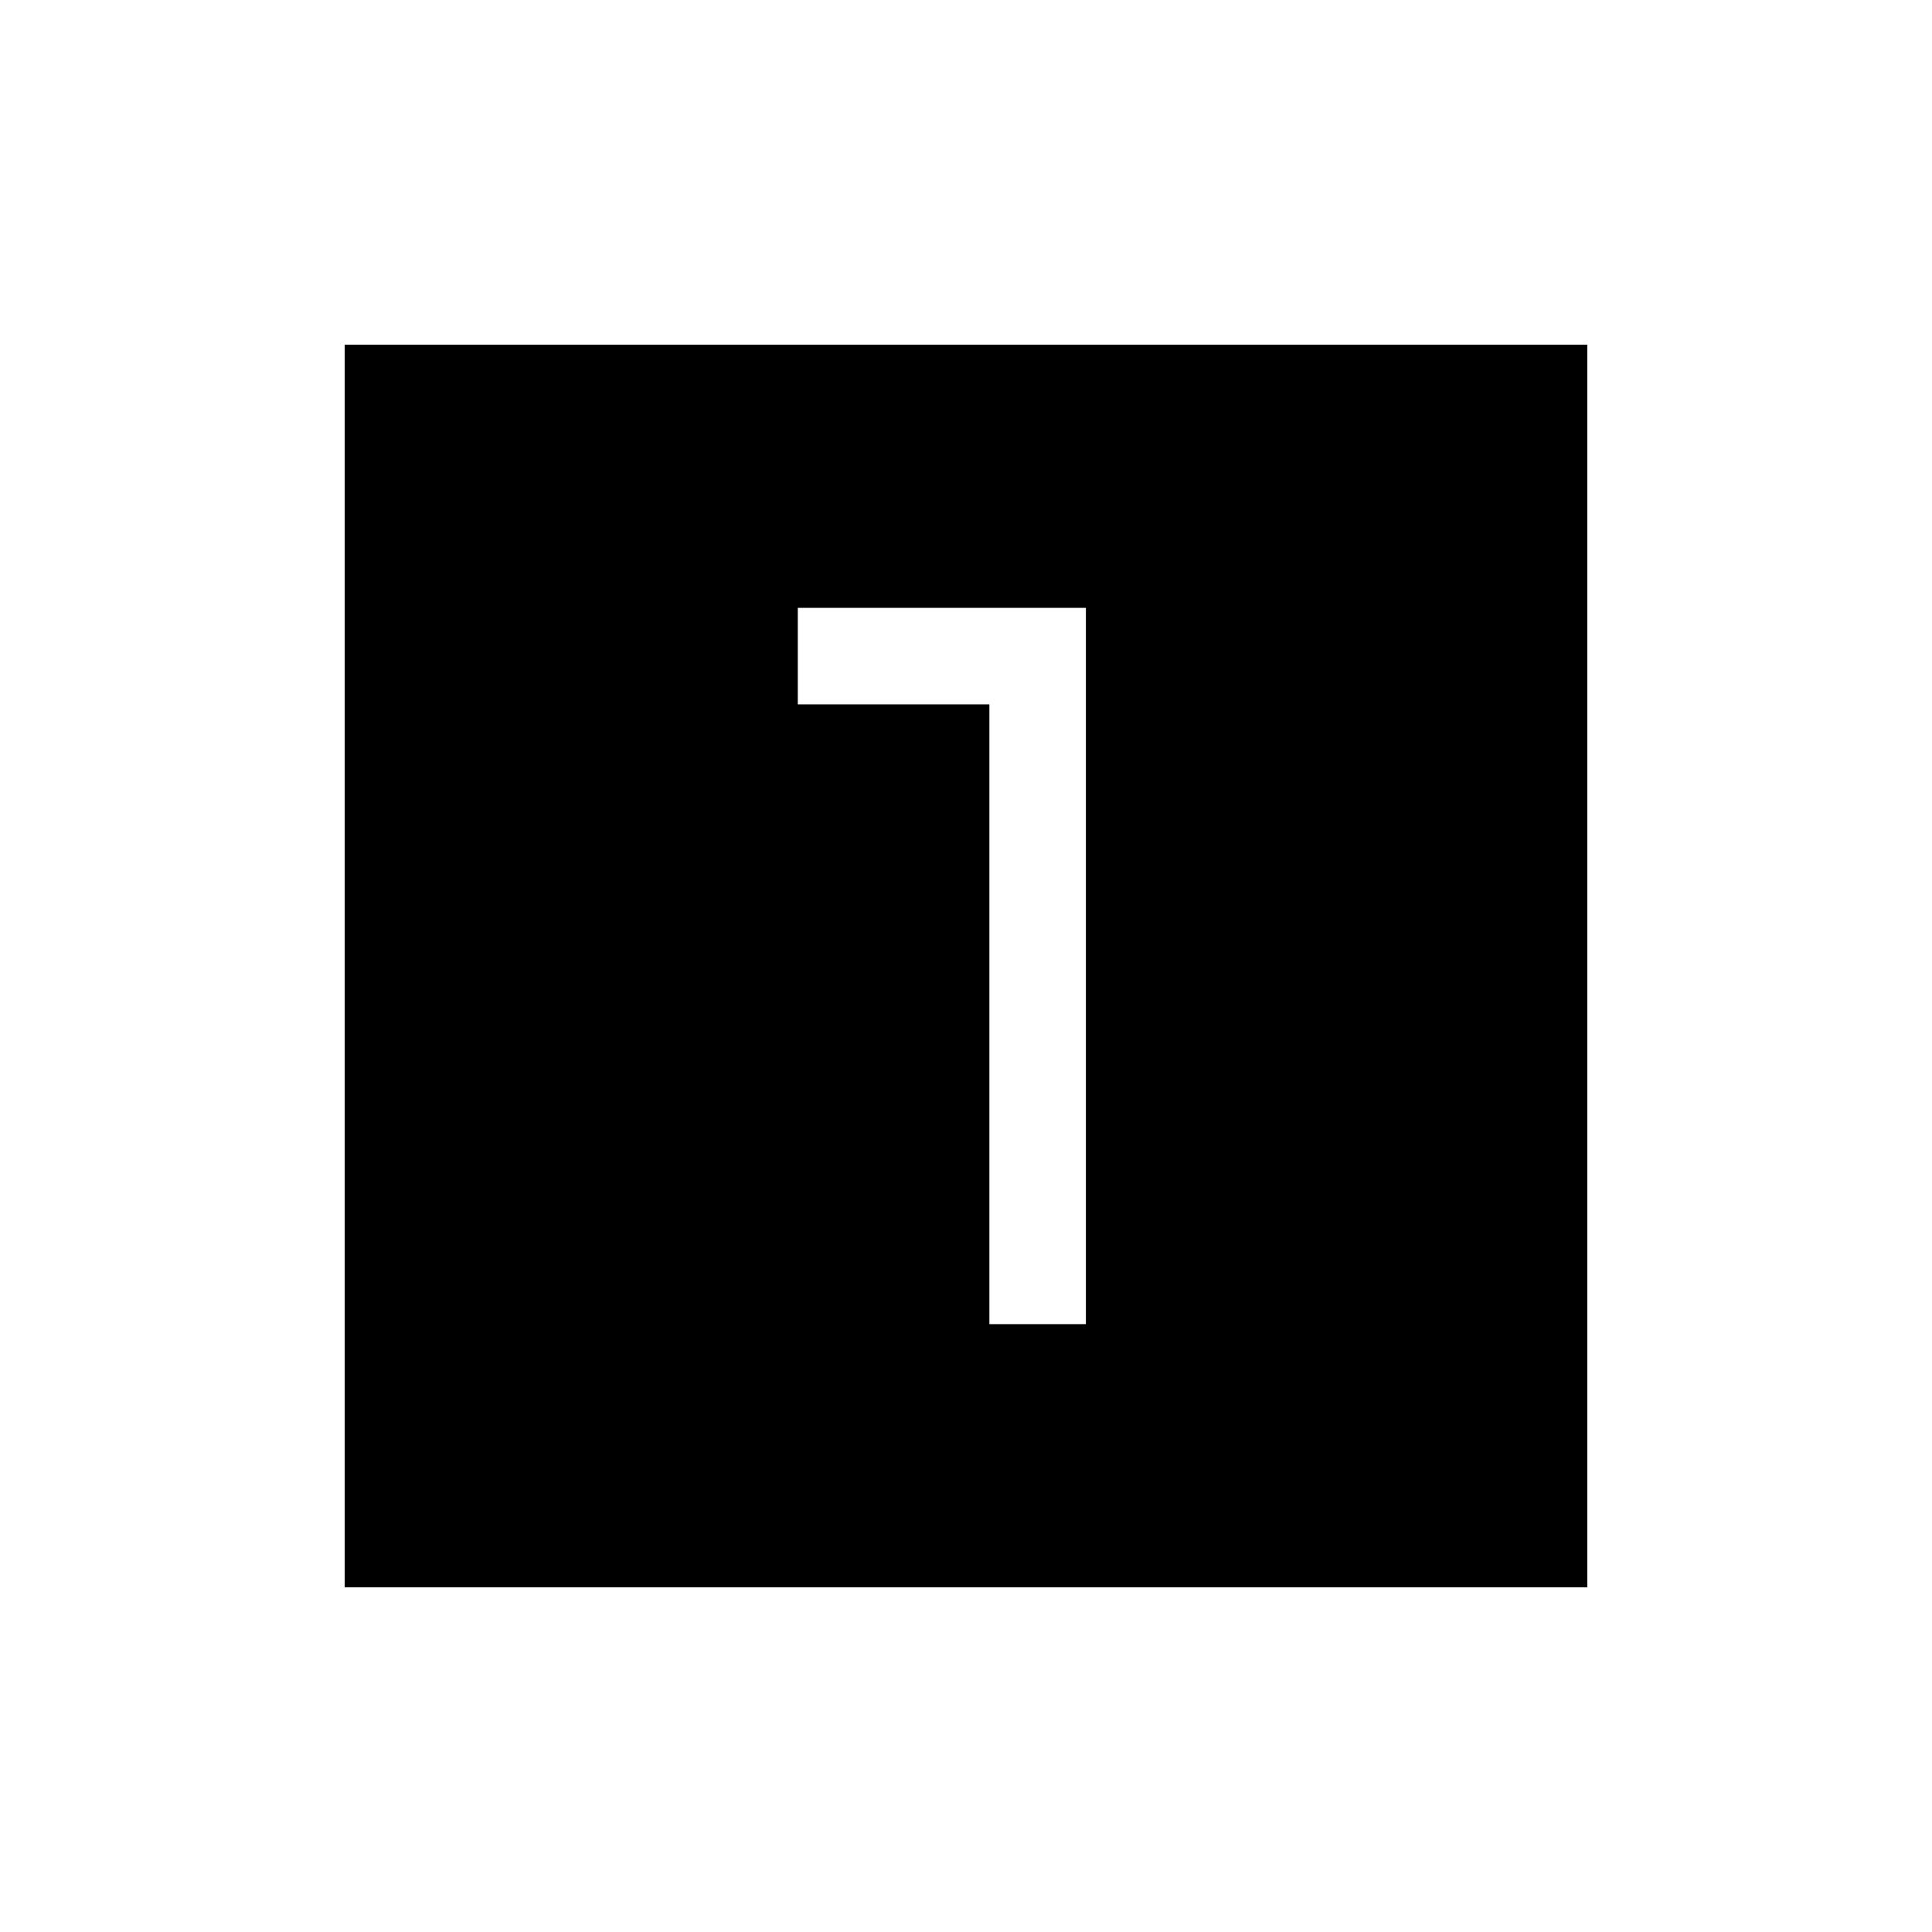 <svg xmlns="http://www.w3.org/2000/svg" height="20" viewBox="0 -960 960 960" width="20"><path d="M491.62-302.04h47.96v-355.92H396.42V-610h95.2v307.96Zm297.11 130.77H171.27v-617.46h617.46v617.46Z"/></svg>